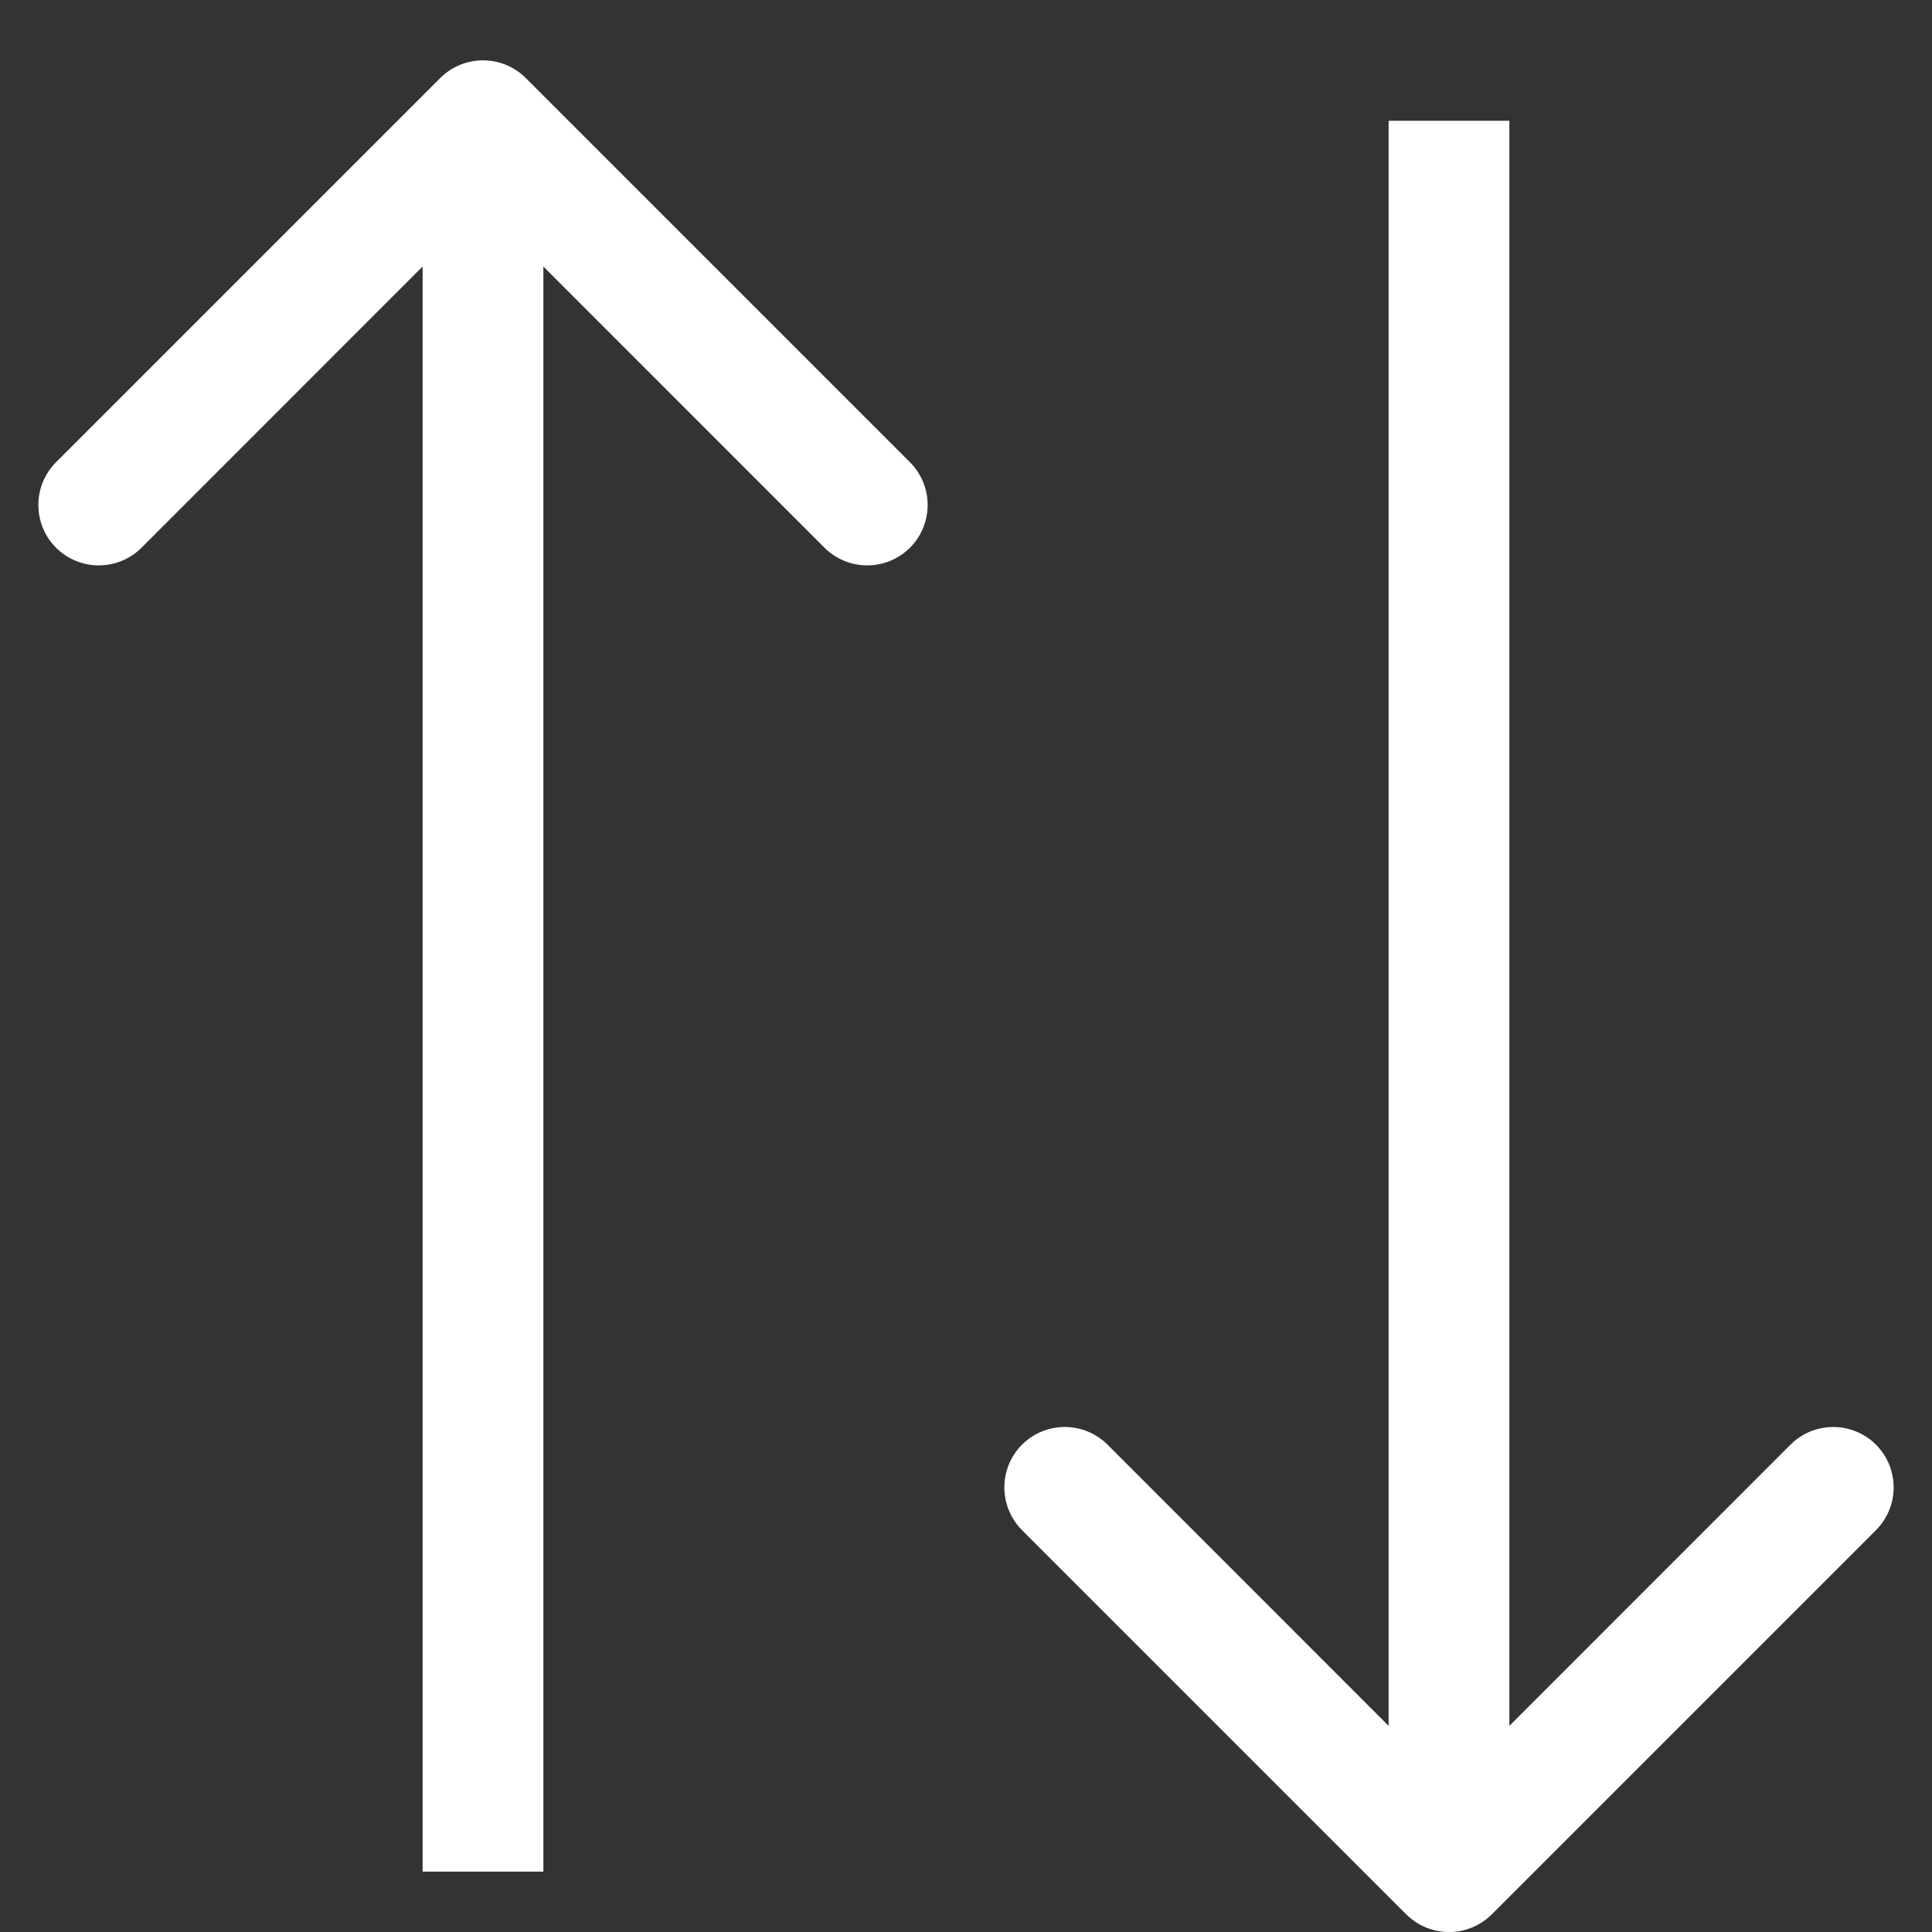 <svg width="16" height="16" viewBox="0 0 16 16" fill="none" xmlns="http://www.w3.org/2000/svg">
<rect x="0" y="0" width="16" height="16" fill="#333333" stroke="none"/>
<path d="M11.646 15.854C11.842 16.049 12.158 16.049 12.354 15.854L15.536 12.672C15.731 12.476 15.731 12.16 15.536 11.964C15.34 11.769 15.024 11.769 14.828 11.964L12 14.793L9.172 11.964C8.976 11.769 8.66 11.769 8.464 11.964C8.269 12.16 8.269 12.476 8.464 12.672L11.646 15.854ZM12.5 15.5L12.5 1L11.5 1L11.5 15.5L12.5 15.5Z" fill="white"/>
<path d="M4.354 0.646C4.158 0.451 3.842 0.451 3.646 0.646L0.464 3.828C0.269 4.024 0.269 4.34 0.464 4.536C0.66 4.731 0.976 4.731 1.172 4.536L4 1.707L6.828 4.536C7.024 4.731 7.34 4.731 7.536 4.536C7.731 4.34 7.731 4.024 7.536 3.828L4.354 0.646ZM4.5 15.5L4.5 1L3.5 1L3.5 15.5L4.5 15.5Z" fill="white"/>
</svg>
